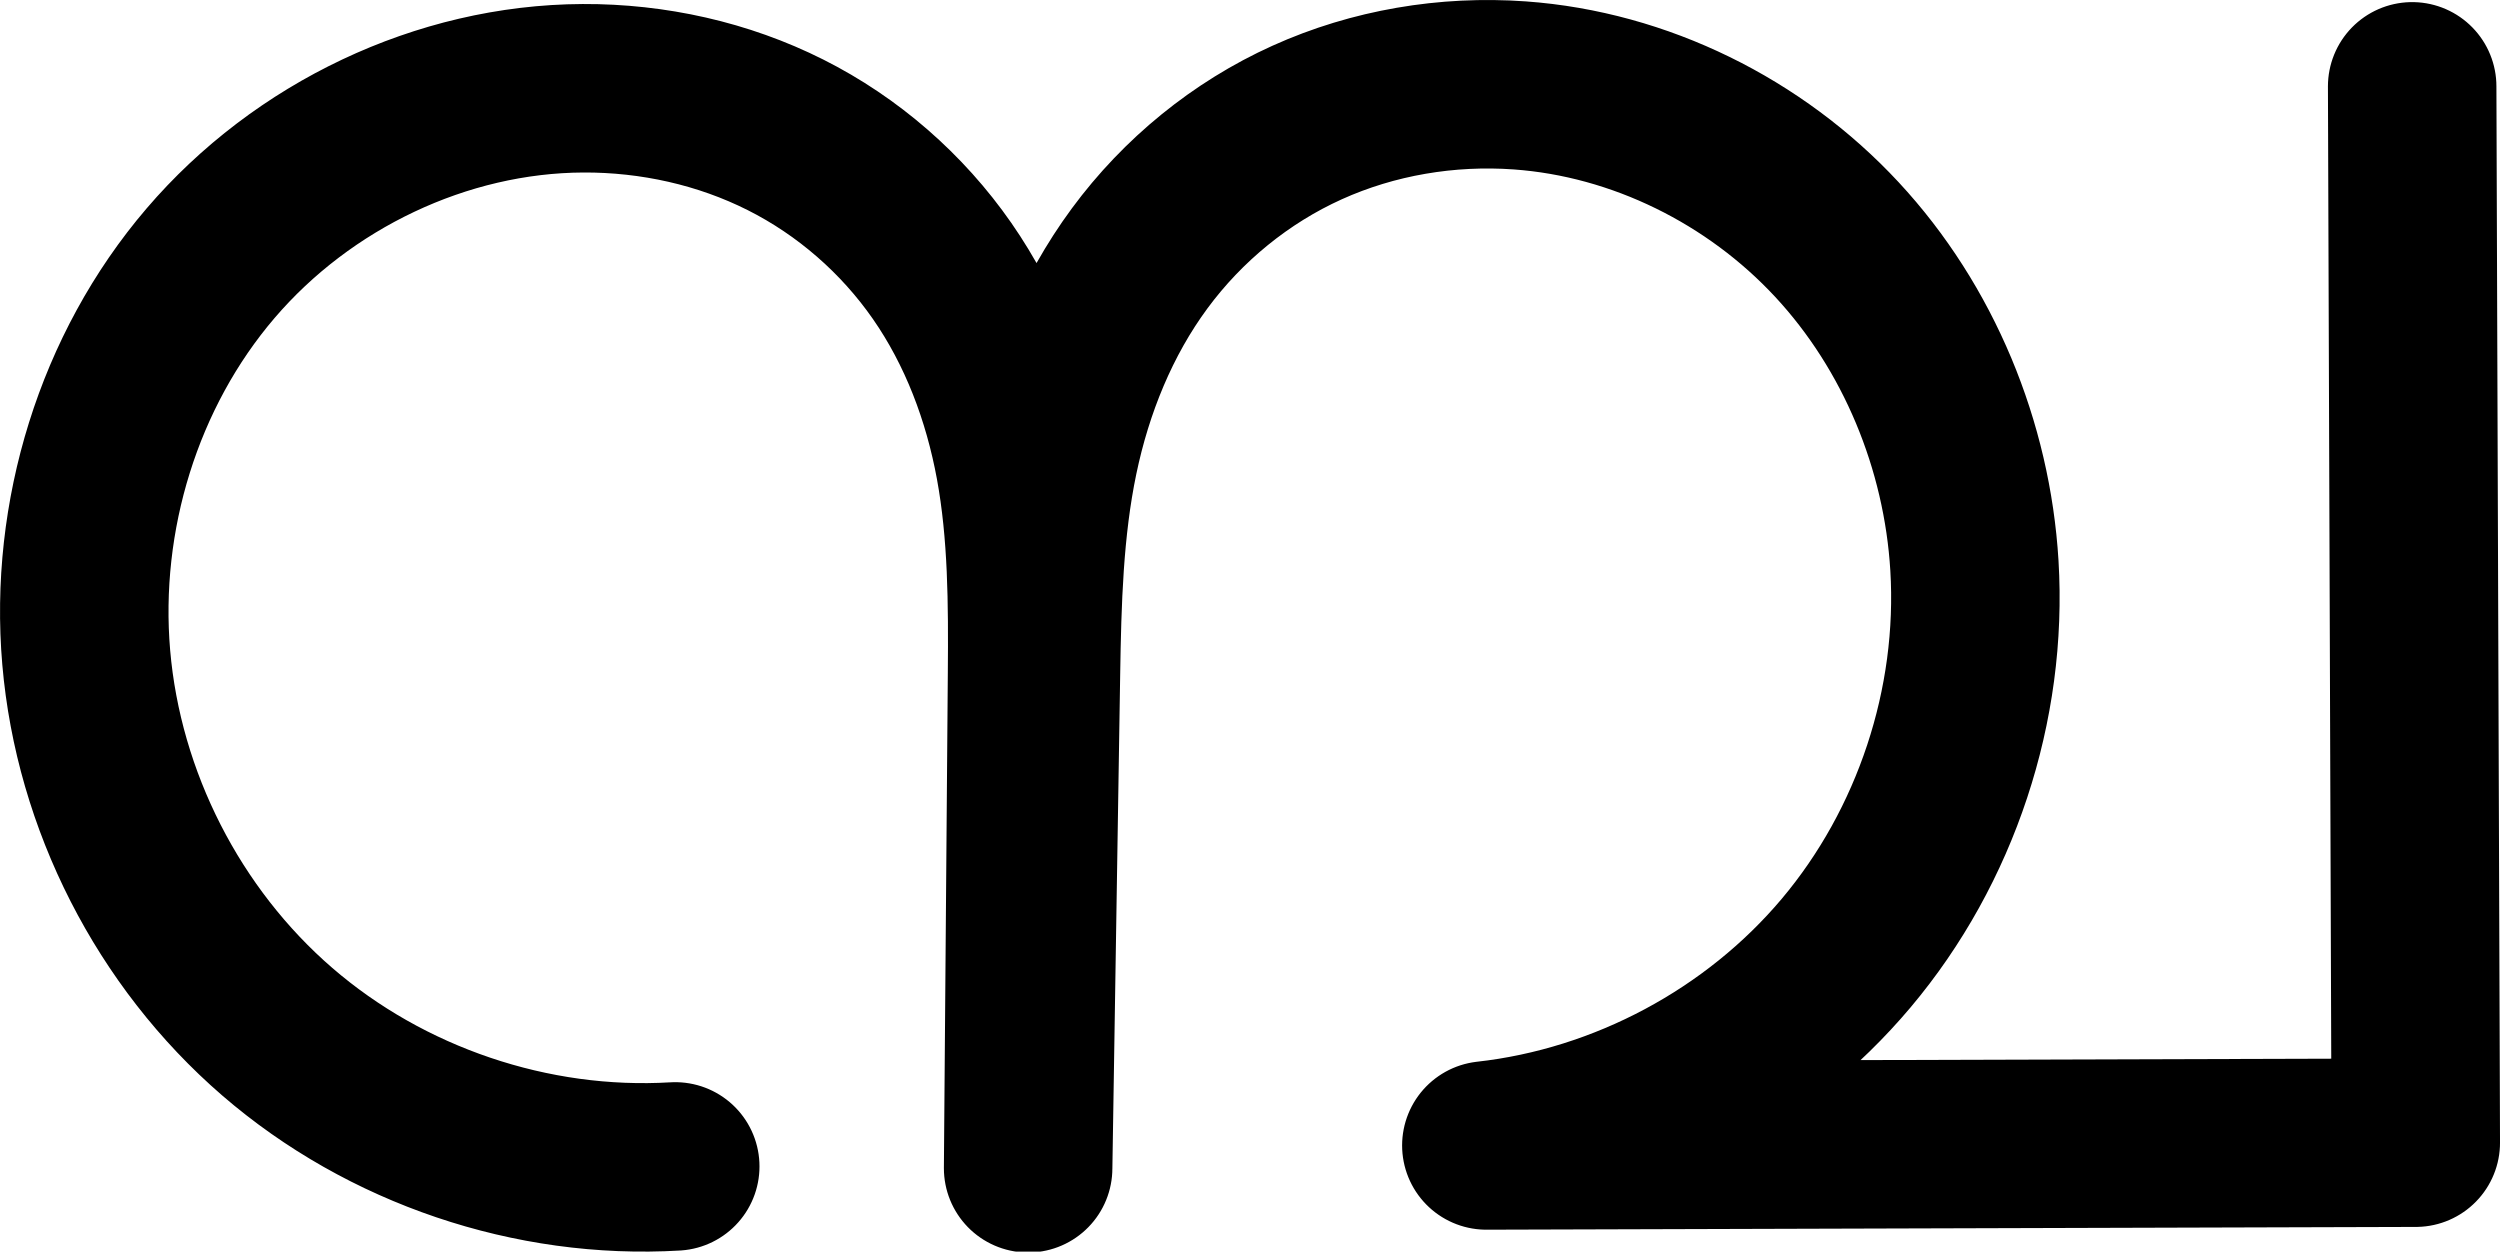 <?xml version="1.0" encoding="UTF-8" standalone="no"?>
<svg
   xmlns:dc="http://purl.org/dc/elements/1.1/"
   xmlns:cc="http://creativecommons.org/ns#"
   xmlns:rdf="http://www.w3.org/1999/02/22-rdf-syntax-ns#"
   xmlns:svg="http://www.w3.org/2000/svg"
   xmlns="http://www.w3.org/2000/svg"
   xmlns:sodipodi="http://sodipodi.sourceforge.net/DTD/sodipodi-0.dtd"
   xmlns:inkscape="http://www.inkscape.org/namespaces/inkscape"
   width="519.355"
   height="260.016"
   id="svg2992"
   version="1.1"
   inkscape:version="1.0.1 (3bc2e813f5, 2020-09-07)"
   sodipodi:docname="മ്പ.svg">
  <defs
     id="defs5498">
    <inkscape:path-effect
       effect="spiro"
       id="path-effect4186"
       is_visible="true"
       lpeversion="0" />
    <inkscape:path-effect
       is_visible="true"
       id="path-effect3846"
       effect="spiro"
       lpeversion="0" />
    <inkscape:path-effect
       is_visible="true"
       id="path-effect3801"
       effect="spiro"
       lpeversion="0" />
    <inkscape:path-effect
       is_visible="true"
       id="path-effect4372-5-0"
       effect="spiro"
       lpeversion="0" />
    <inkscape:path-effect
       is_visible="true"
       id="path-effect4372-5-0-5"
       effect="spiro"
       lpeversion="0" />
    <inkscape:path-effect
       is_visible="true"
       id="path-effect4372-5-0-53"
       effect="spiro"
       lpeversion="0" />
    <inkscape:path-effect
       is_visible="true"
       id="path-effect3846-9"
       effect="spiro"
       lpeversion="0" />
    <inkscape:path-effect
       is_visible="true"
       id="path-effect3801-3"
       effect="spiro"
       lpeversion="0" />
    <inkscape:path-effect
       is_visible="true"
       id="path-effect4372-5-0-50"
       effect="spiro"
       lpeversion="0" />
    <inkscape:path-effect
       is_visible="true"
       id="path-effect4372-5-0-5-8"
       effect="spiro"
       lpeversion="0" />
    <inkscape:path-effect
       is_visible="true"
       id="path-effect4372-5-0-53-2"
       effect="spiro"
       lpeversion="0" />
    <inkscape:path-effect
       is_visible="true"
       id="path-effect4372-5-0-50-1"
       effect="spiro"
       lpeversion="0" />
    <inkscape:path-effect
       is_visible="true"
       id="path-effect4372-5-0-50-1-7"
       effect="spiro"
       lpeversion="0" />
    <inkscape:path-effect
       is_visible="true"
       id="path-effect4372-5-0-50-1-7-6"
       effect="spiro"
       lpeversion="0" />
    <inkscape:path-effect
       is_visible="true"
       id="path-effect4372-5-0-50-1-7-63"
       effect="spiro"
       lpeversion="0" />
    <inkscape:path-effect
       is_visible="true"
       id="path-effect4372-5-0-50-1-7-63-1"
       effect="spiro"
       lpeversion="0" />
    <inkscape:path-effect
       is_visible="true"
       id="path-effect4372-5-0-50-1-7-63-1-9"
       effect="spiro"
       lpeversion="0" />
    <inkscape:path-effect
       is_visible="true"
       id="path-effect4372-5-0-50-1-7-4"
       effect="spiro"
       lpeversion="0" />
    <inkscape:path-effect
       is_visible="true"
       id="path-effect4372-5-0-50-1-7-8"
       effect="spiro"
       lpeversion="0" />
    <inkscape:path-effect
       is_visible="true"
       id="path-effect4372-5-0-50-1-7-2"
       effect="spiro"
       lpeversion="0" />
    <inkscape:path-effect
       is_visible="true"
       id="path-effect4372-5-0-50-1-7-2-8"
       effect="spiro"
       lpeversion="0" />
  </defs>
  <sodipodi:namedview
     inkscape:window-height="1015"
     inkscape:window-width="1920"
     inkscape:pageshadow="2"
     inkscape:pageopacity="0.0"
     borderopacity="1.0"
     bordercolor="#666666"
     pagecolor="#ffffff"
     id="base"
     showgrid="true"
     showguides="true"
     inkscape:guide-bbox="true"
     inkscape:zoom="0.088388351"
     inkscape:cx="-80.929734"
     inkscape:cy="-638.46143"
     inkscape:window-x="1920"
     inkscape:window-y="0"
     inkscape:current-layer="layer1-2"
     inkscape:window-maximized="1"
     inkscape:document-rotation="0">
    <sodipodi:guide
       orientation="horizontal"
       position="-831.626,-368.037"
       id="guide5596" />
    <inkscape:grid
       type="xygrid"
       id="grid3769"
       empspacing="3"
       visible="true"
       enabled="true"
       snapvisiblegridlinesonly="true"
       spacingx="4"
       units="px"
       dotted="true"
       spacingy="4"
       originx="-831.626"
       originy="-819.947" />
    <sodipodi:guide
       orientation="0,1"
       position="-1871.626,631.963"
       id="guide2985" />
    <sodipodi:guide
       position="-4527.626,655.963"
       orientation="0,1"
       id="guide4179"
       inkscape:label=""
       inkscape:color="rgb(0,0,255)" />
  </sodipodi:namedview>
  <g
     inkscape:label="Layer 1"
     inkscape:groupmode="layer"
     id="layer1"
     transform="translate(-831.626,228.053)">
    <g
       id="layer1-2"
       inkscape:label="Layer 1"
       transform="translate(253.594,-238.299)">
      <path
         sodipodi:nodetypes="caacccaaccc"
         inkscape:connector-curvature="0"
         inkscape:original-d="M 718.30872,252.55983 C 669.29084,276.65336 599.72844,200.59617 595.94487,146.82252 592.27276,94.633012 646.87108,26.937547 699.16378,28.581582 c 51.0249,1.604178 93.58321,72.029898 93.27018,121.473048 l -0.81748,102.88797 1.62235,-102.68429 c 0,-13.7384 47.78484,-120.42309 100.51268,-122.269873 45.76405,-1.602877 93.1123,53.985502 94.44885,99.758113 1.5319,52.46091 -101.3937,120.45647 -101.3937,120.45647 l 193.08084,-0.57487 -0.7484,-219.444708"
         inkscape:path-effect="#path-effect4372-5-0-50-1-7"
         id="path4370-9-0-6-0"
         d="m 718.309,252.56 c -29.78,1.784 -60.109,-8.483 -82.682,-27.988 -22.573,-19.506 -37.129,-48.025 -39.682,-77.749 -2.515,-29.283 6.728,-59.569 25.839,-81.898 19.111,-22.33 47.989,-36.217 77.38,-36.343 14.519,-0.062 29.086,3.156 42.057,9.68 12.971,6.524 24.248,16.358 32.534,28.281 8.286,11.923 13.515,25.819 16.137,40.1 2.622,14.281 2.658,28.894 2.542,43.412 l -0.817,102.888 1.622,-102.684 c 0.239,-15.099 0.633,-30.292 3.712,-45.075 3.079,-14.783 8.87,-29.107 17.833,-41.26 8.963,-12.153 21.035,-22.013 34.797,-28.229 13.762,-6.216 29.109,-8.788 44.171,-7.706 24.933,1.791 48.867,13.696 65.876,32.015 17.009,18.319 27.061,42.792 28.573,67.743 1.751,28.898 -7.991,58.334 -26.634,80.483 -18.643,22.148 -45.987,36.769 -74.759,39.974 l 193.081,-0.575 -0.748,-219.445"
         style="fill:none;fill-rule:evenodd;stroke:#000000;stroke-width:35;stroke-linecap:round;stroke-linejoin:round;stroke-miterlimit:4;stroke-dasharray:none;stroke-opacity:1" />
    </g>
  </g>
</svg>

